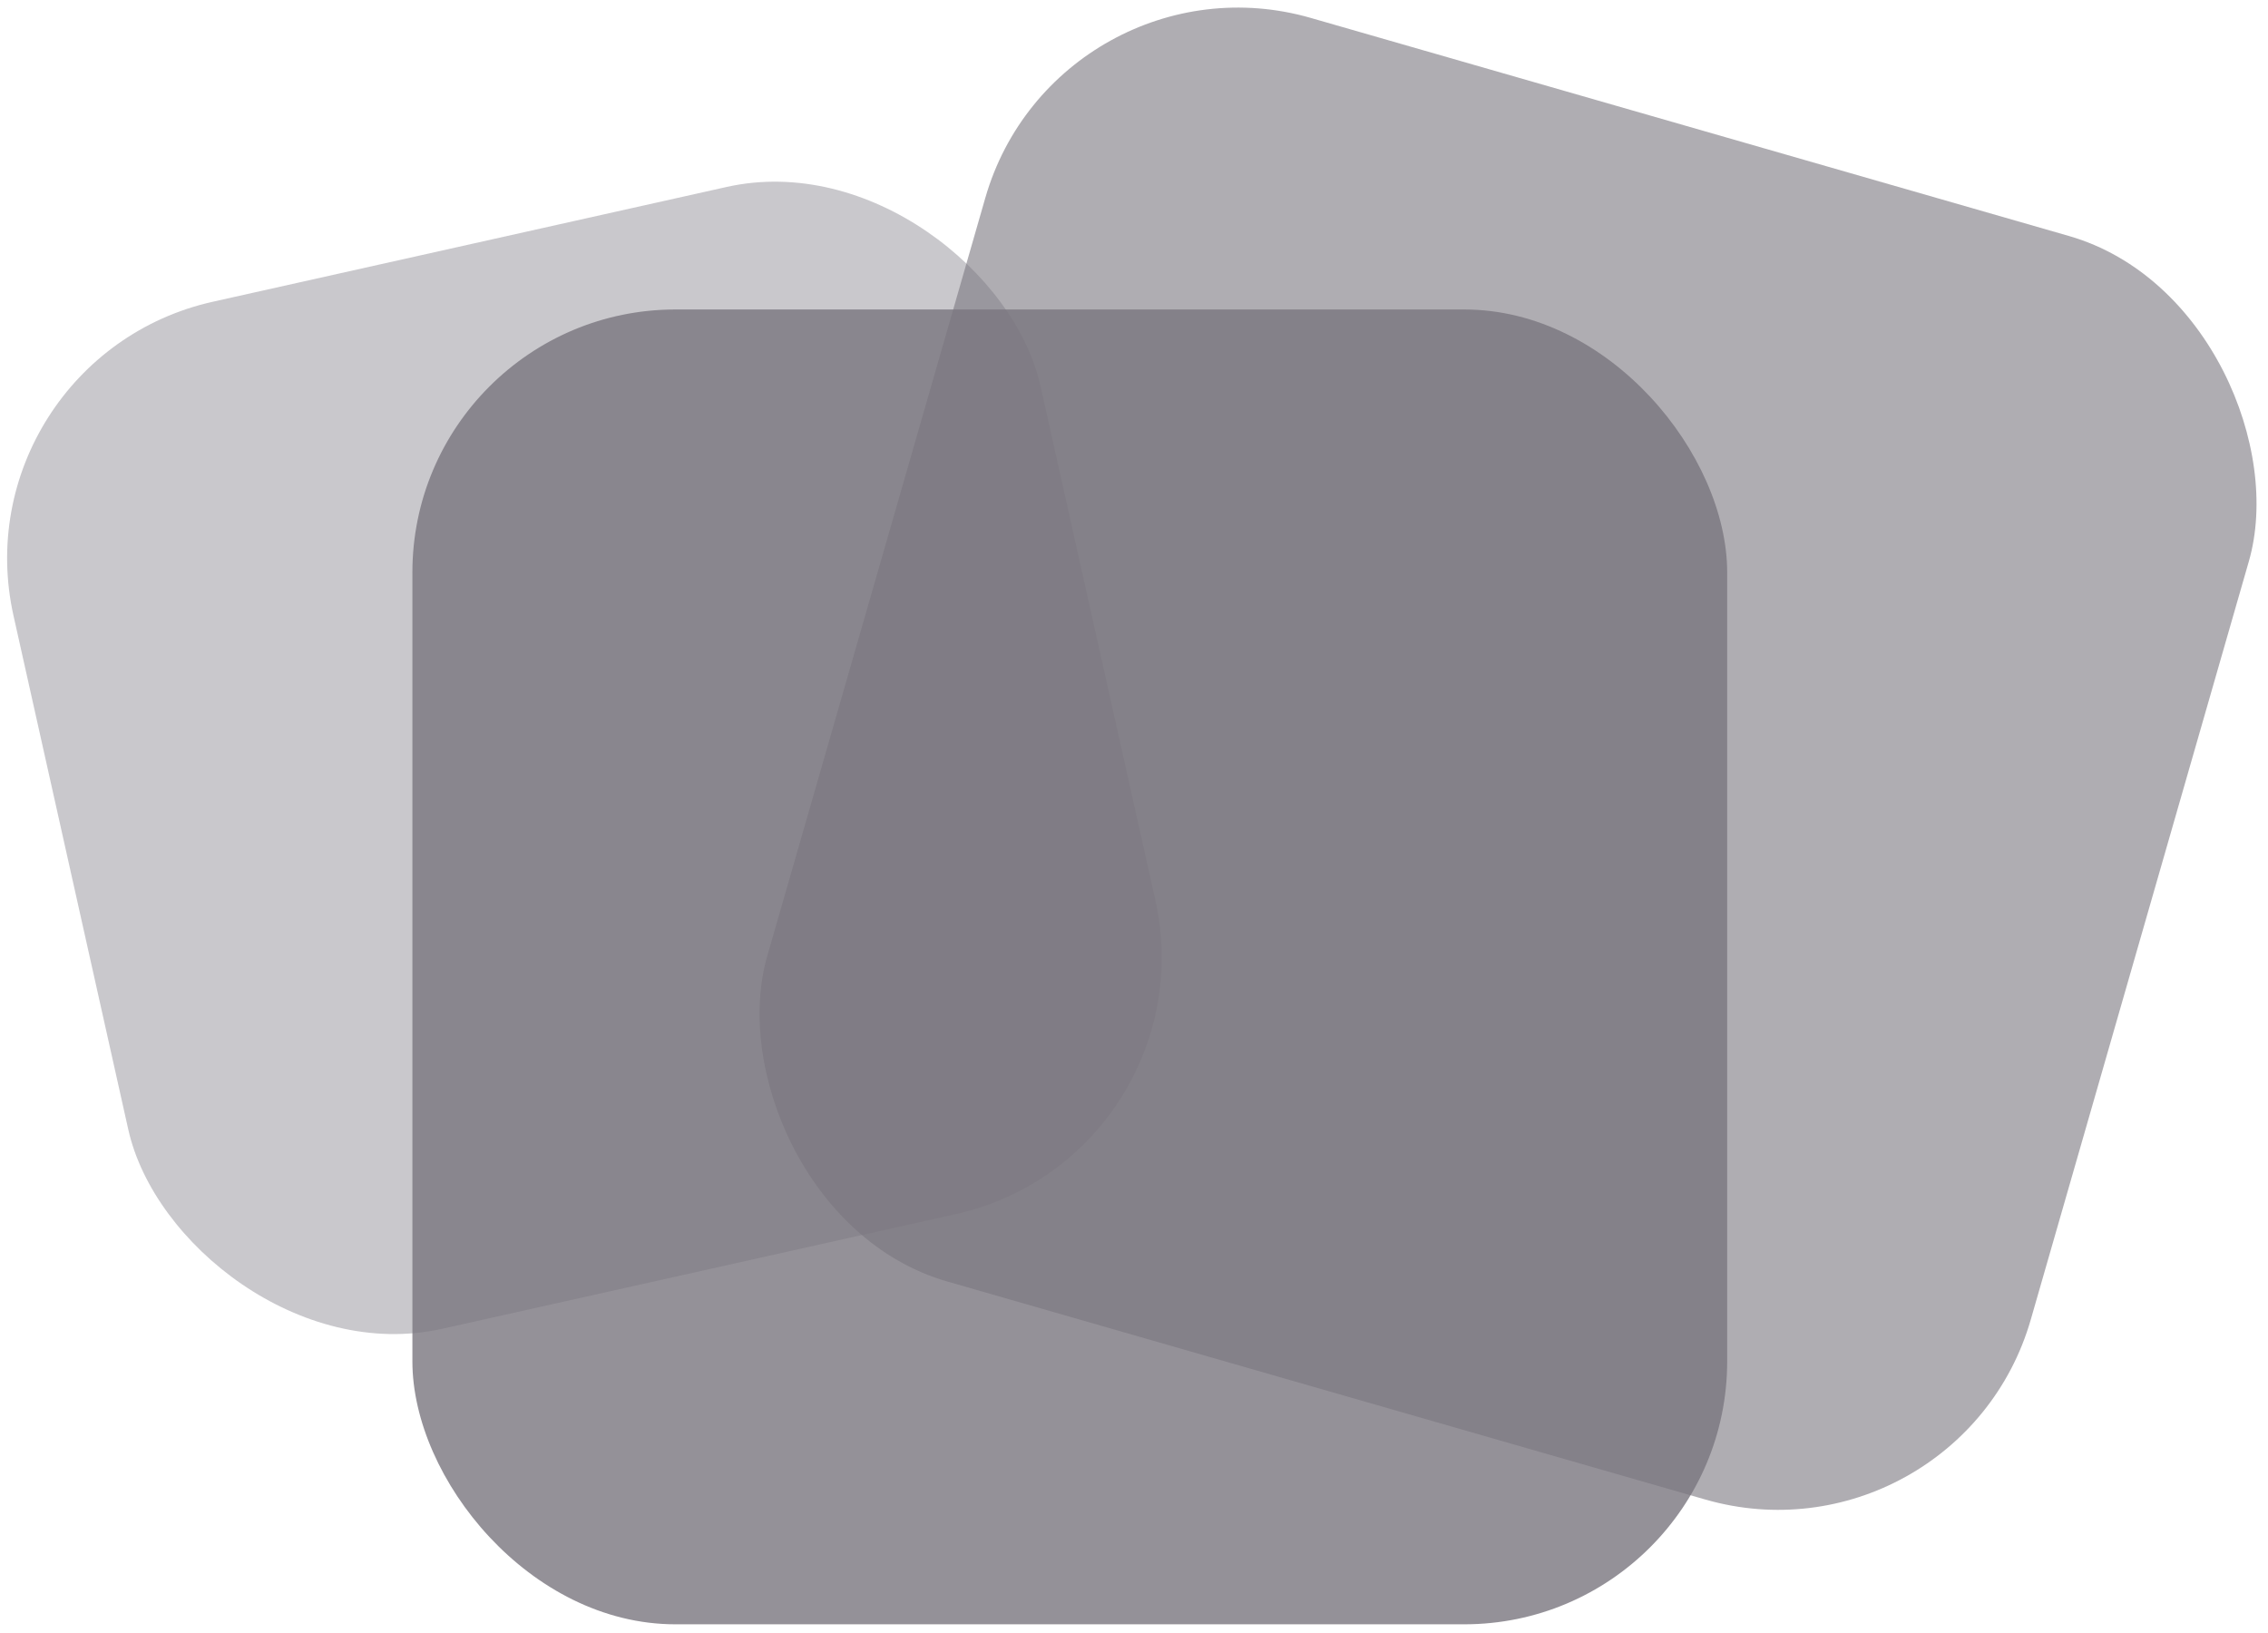 <svg width="207" height="149" viewBox="0 0 207 149" fill="none" xmlns="http://www.w3.org/2000/svg">
  <rect opacity="0.4" x="-4" y="32.772" width="96.046" height="96.046" rx="24" transform="rotate(-12.593 -4 32.772)" fill="#7A767F"/>
  <rect opacity="0.6" x="96.561" y="-5" width="120" height="120" rx="24" transform="rotate(16.046 96.561 -5)" fill="#7A767F"/>
  <rect opacity="0.8" x="37.639" y="28.246" width="120" height="120" rx="24" fill="#7A767F"/>
</svg>
